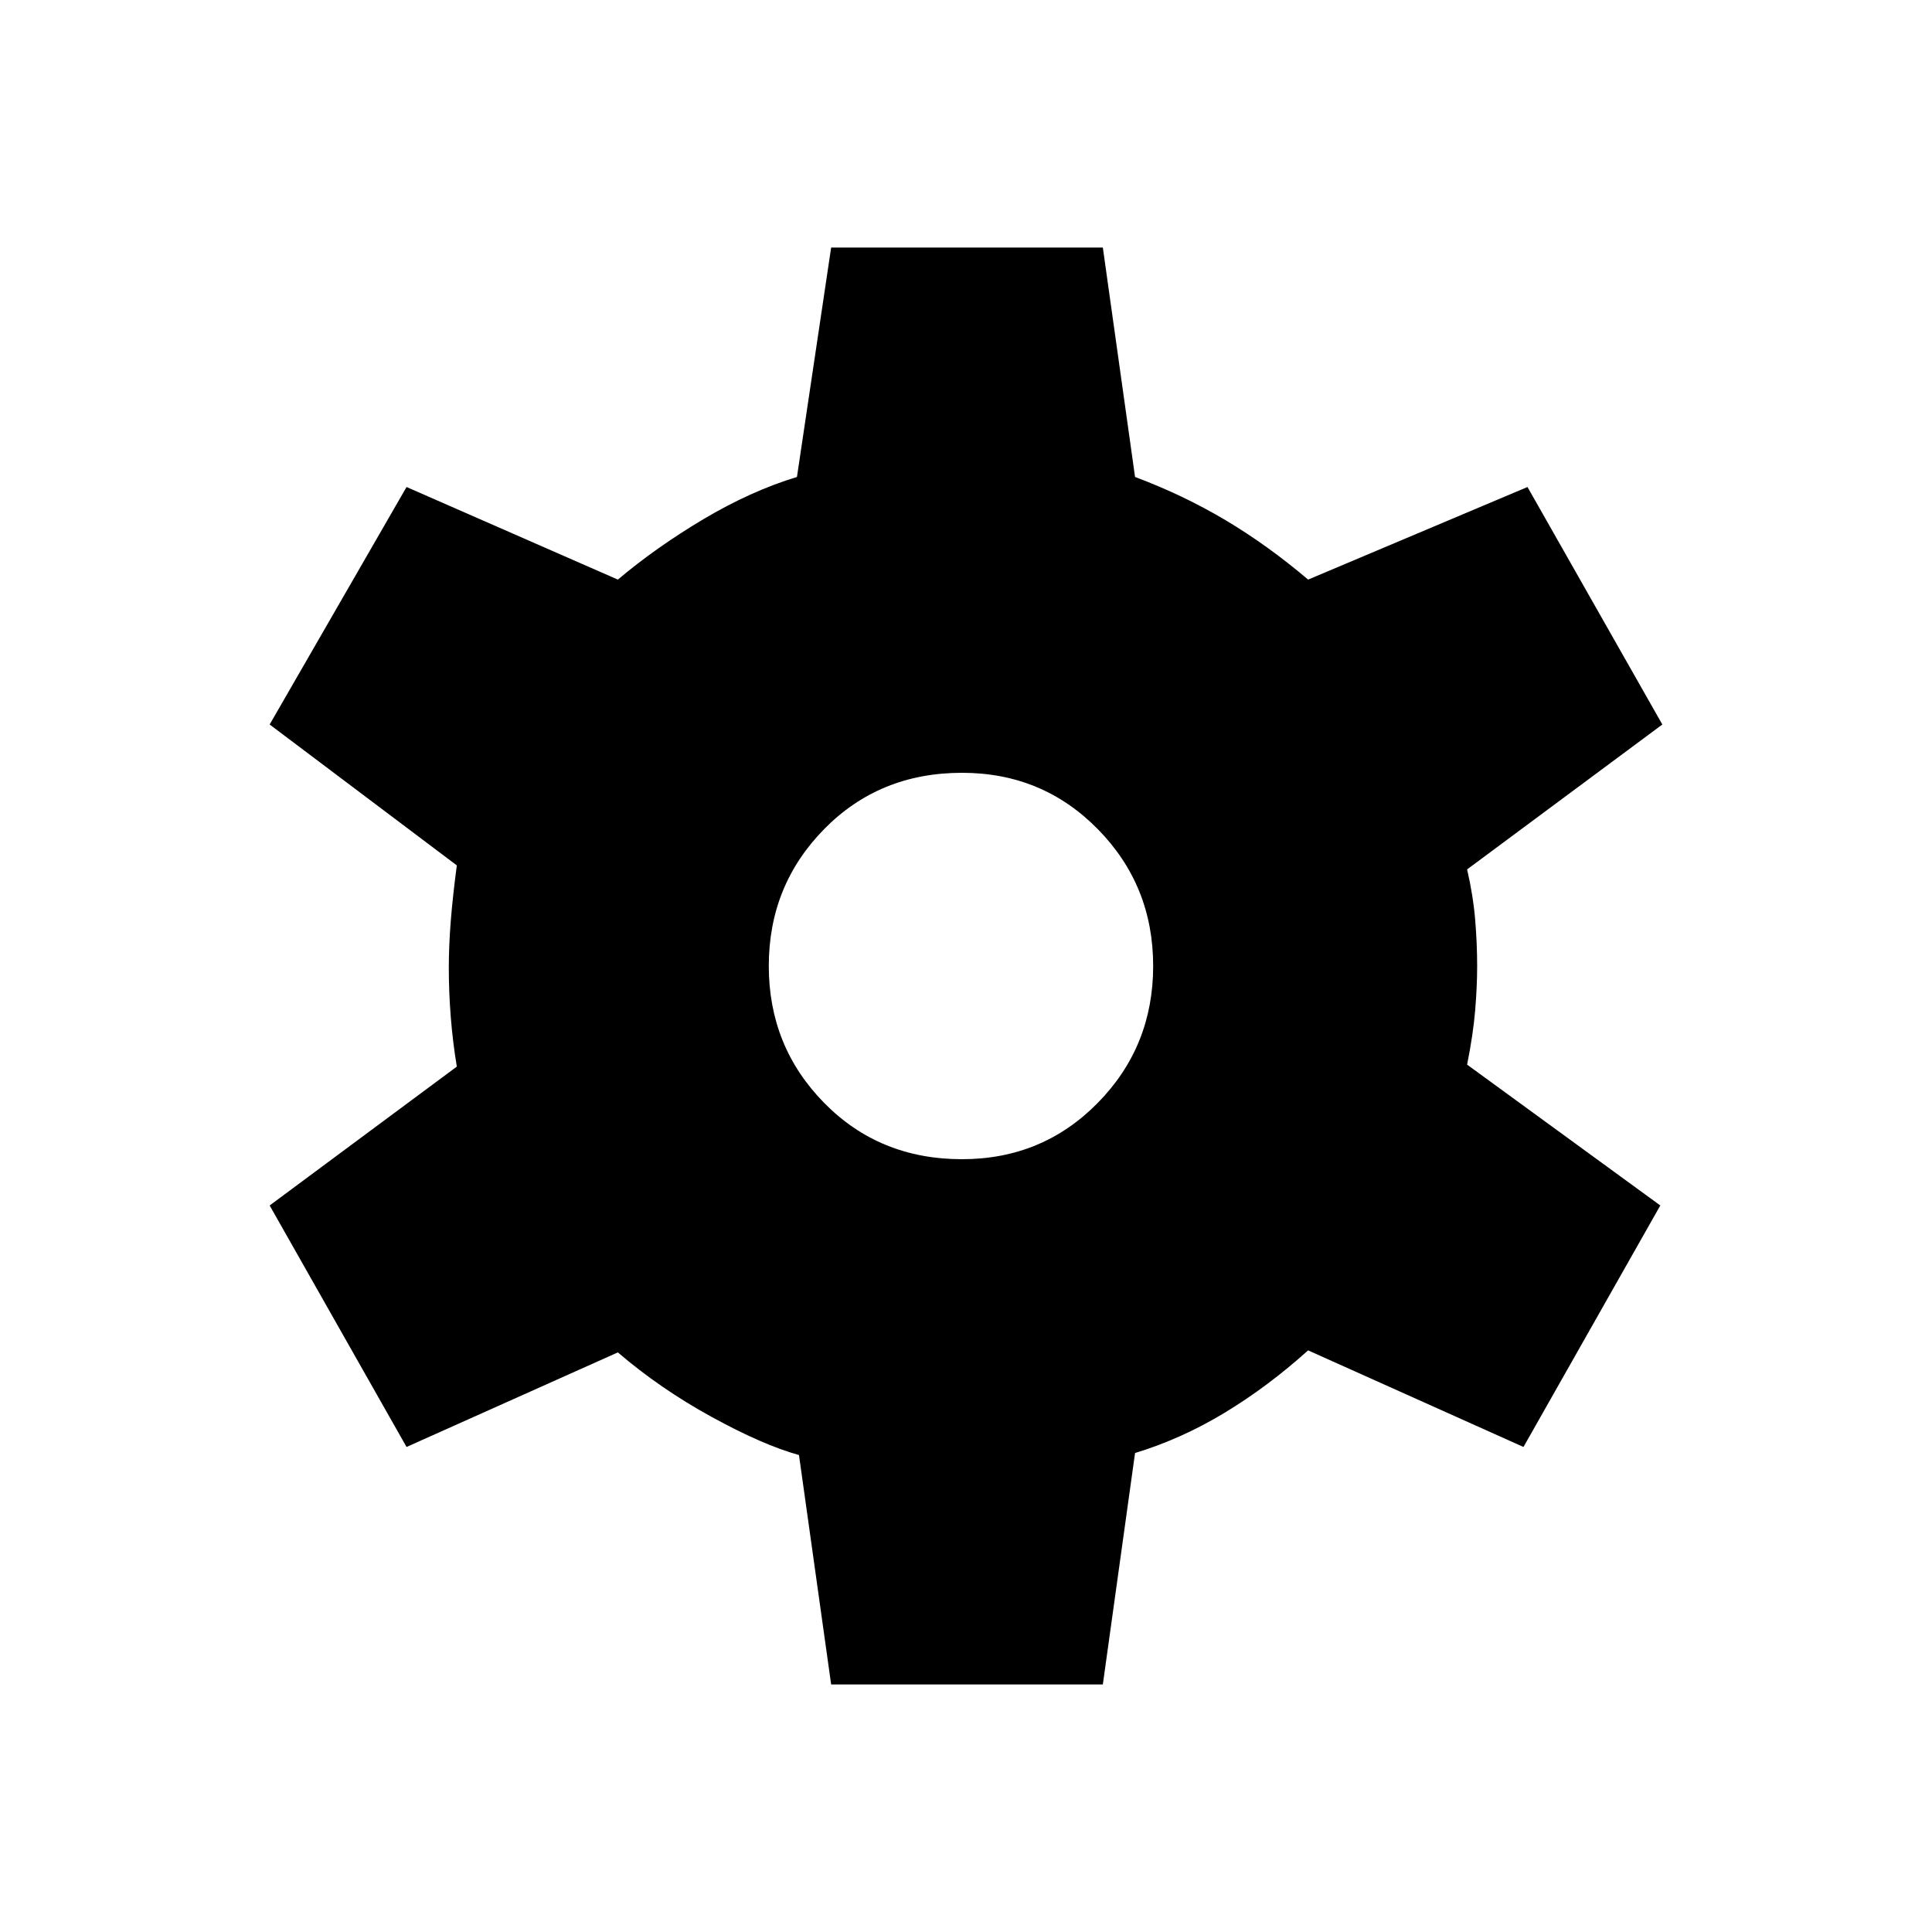 <svg xmlns="http://www.w3.org/2000/svg" height="40" width="40"><path d="M17.208 34.875 16.542 30.125Q15.792 29.917 14.729 29.333Q13.667 28.75 12.792 28L8.417 29.958L5.583 24.958L9.458 22.083Q9.375 21.583 9.333 21.062Q9.292 20.542 9.292 20.042Q9.292 19.583 9.333 19.062Q9.375 18.542 9.458 17.917L5.583 15L8.417 10.083L12.792 12Q13.583 11.333 14.562 10.75Q15.542 10.167 16.5 9.875L17.208 5.125H22.833L23.5 9.875Q24.5 10.25 25.375 10.771Q26.25 11.292 27.083 12L31.625 10.083L34.417 15L30.375 18Q30.5 18.542 30.542 19.042Q30.583 19.542 30.583 20Q30.583 20.417 30.542 20.917Q30.5 21.417 30.375 22.042L34.375 24.958L31.542 29.958L27.083 27.958Q26.25 28.708 25.354 29.25Q24.458 29.792 23.5 30.083L22.833 34.875ZM19.917 24Q21.583 24 22.729 22.833Q23.875 21.667 23.875 20Q23.875 18.333 22.729 17.167Q21.583 16 19.917 16Q18.208 16 17.062 17.167Q15.917 18.333 15.917 20Q15.917 21.667 17.062 22.833Q18.208 24 19.917 24Z"/></svg>